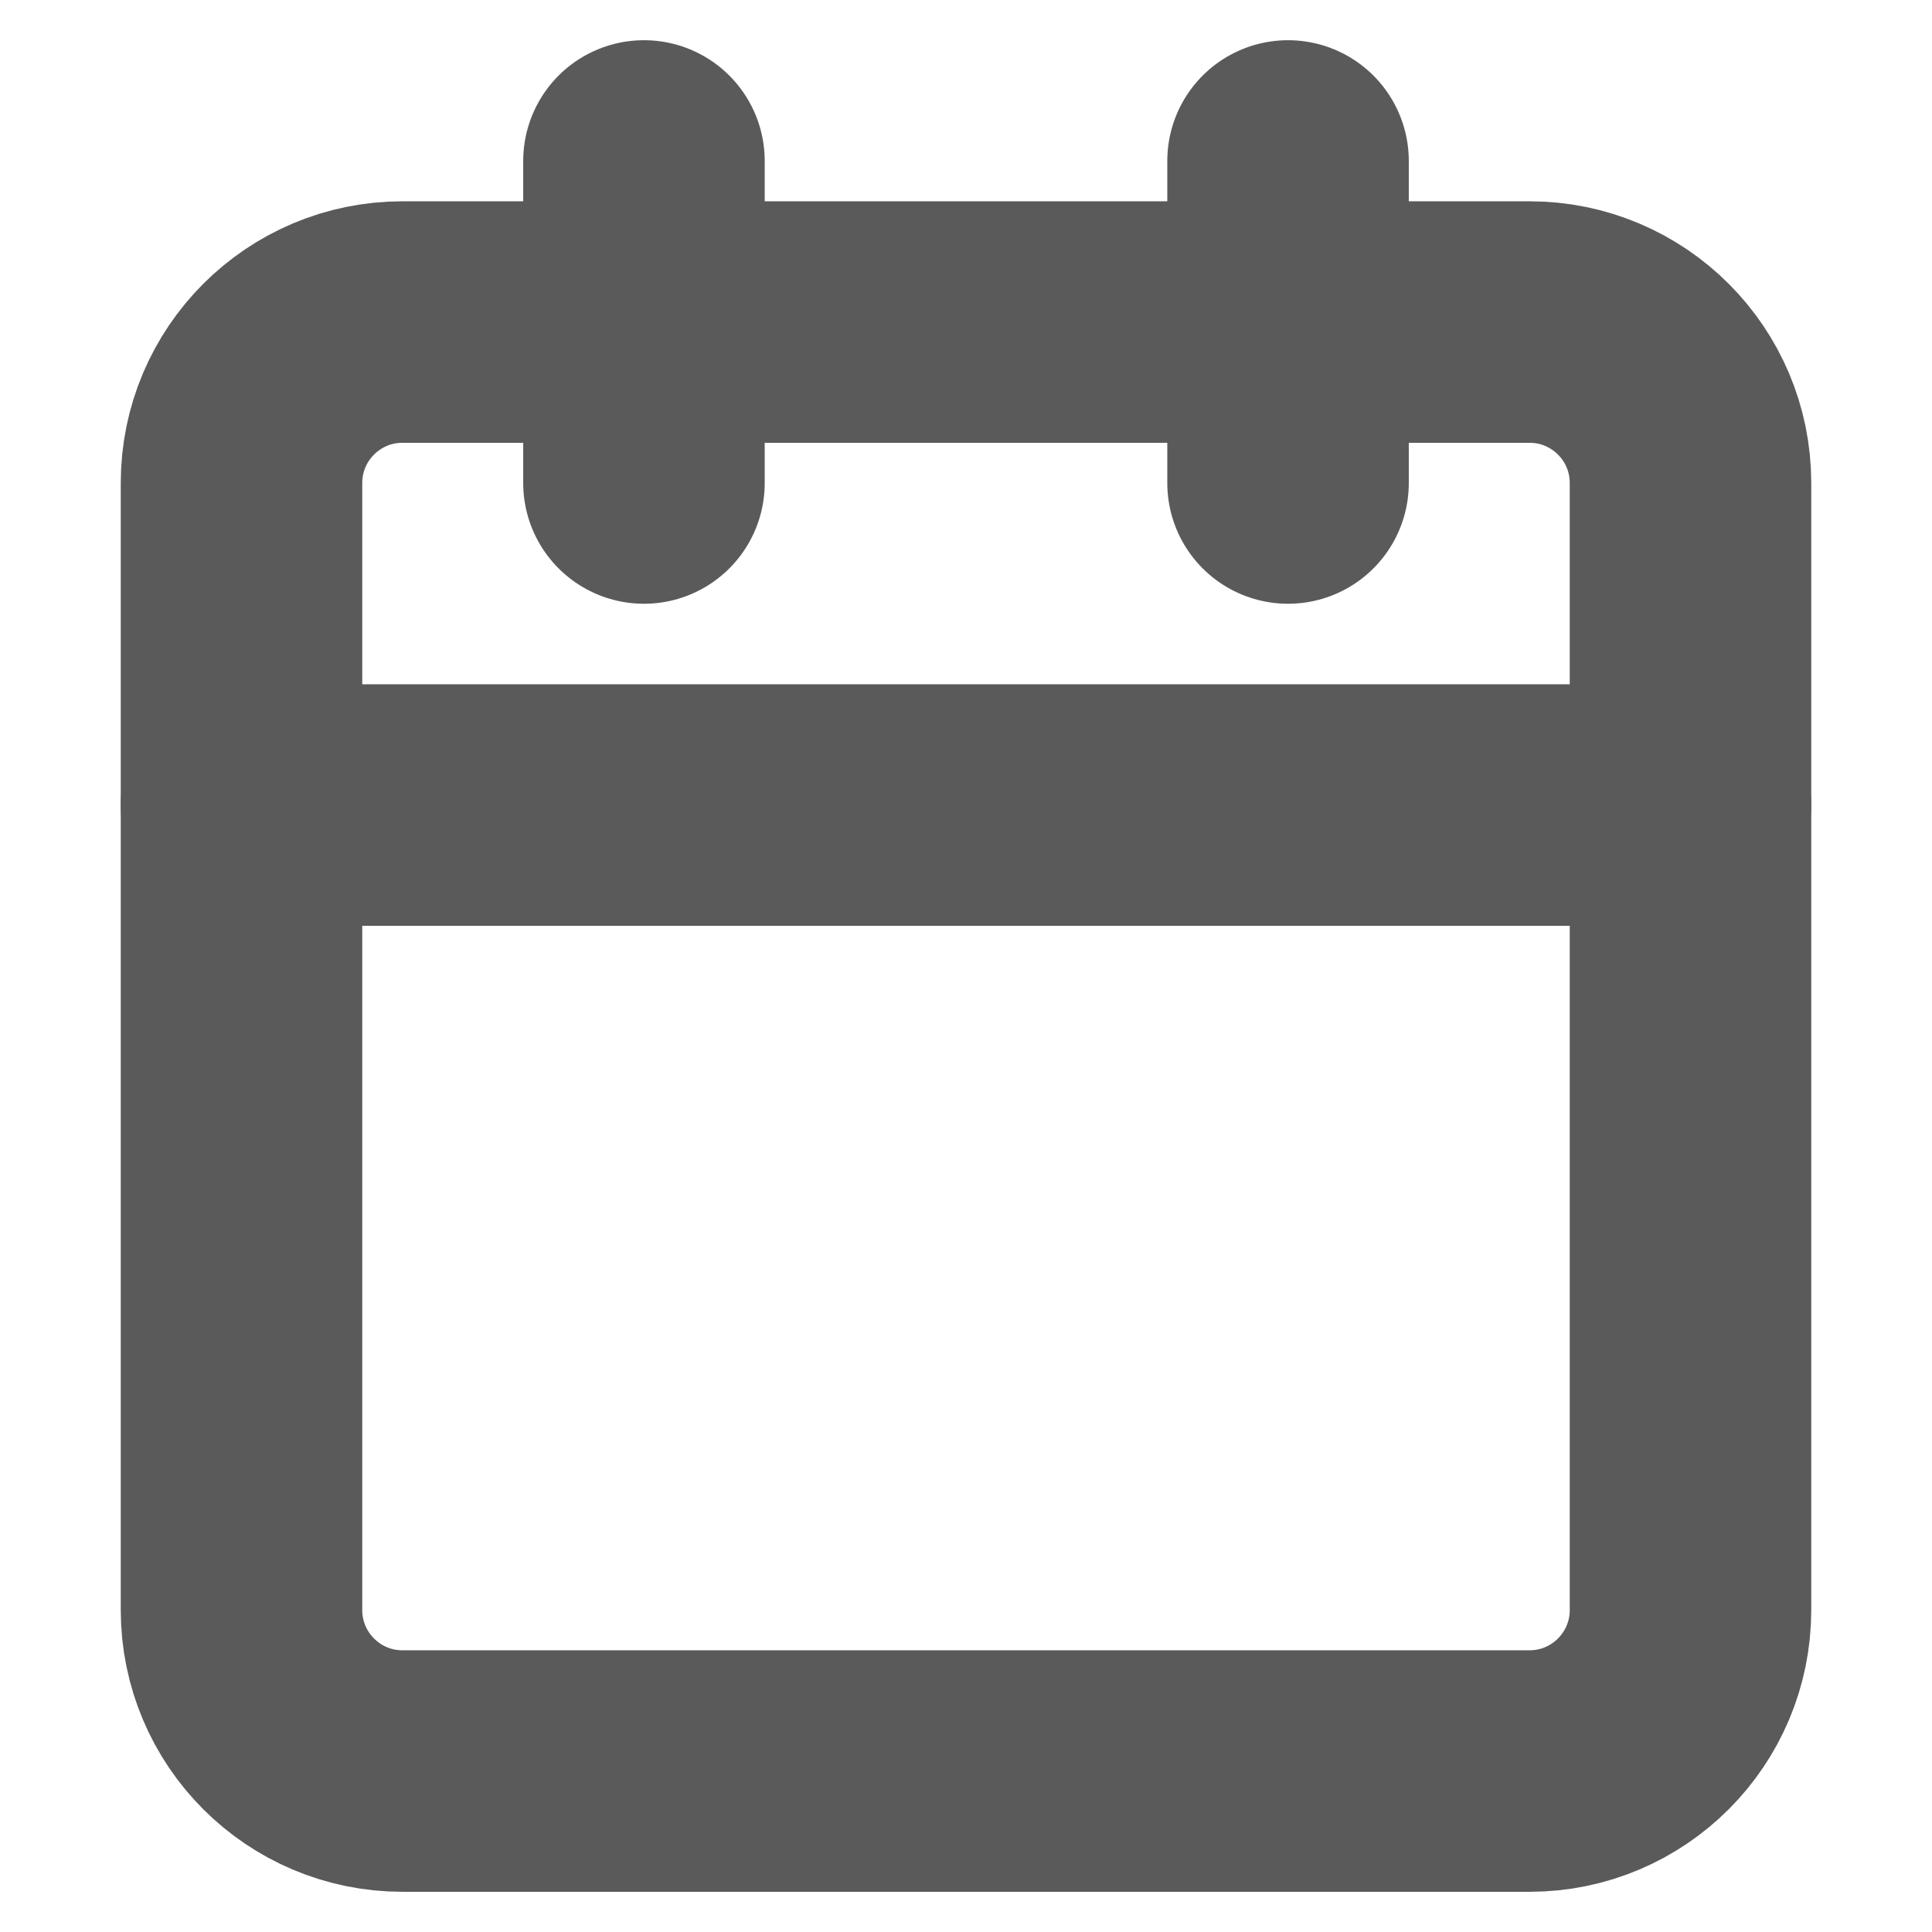 <svg width="16" height="16" viewBox="0 0 16 16" fill="none" xmlns="http://www.w3.org/2000/svg">
<path d="M12.667 2.667H3.333C2.597 2.667 2 3.264 2 4V13.333C2 14.07 2.597 14.667 3.333 14.667H12.667C13.403 14.667 14 14.07 14 13.333V4C14 3.264 13.403 2.667 12.667 2.667Z" stroke="#5A5A5A" stroke-width="2" stroke-linecap="round" stroke-linejoin="round"/>
<path d="M10.667 1.333V4" stroke="#5A5A5A" stroke-width="2" stroke-linecap="round" stroke-linejoin="round"/>
<path d="M5.333 1.333V4" stroke="#5A5A5A" stroke-width="2" stroke-linecap="round" stroke-linejoin="round"/>
<path d="M2 6.667H14" stroke="#5A5A5A" stroke-width="2" stroke-linecap="round" stroke-linejoin="round"/>
</svg>
